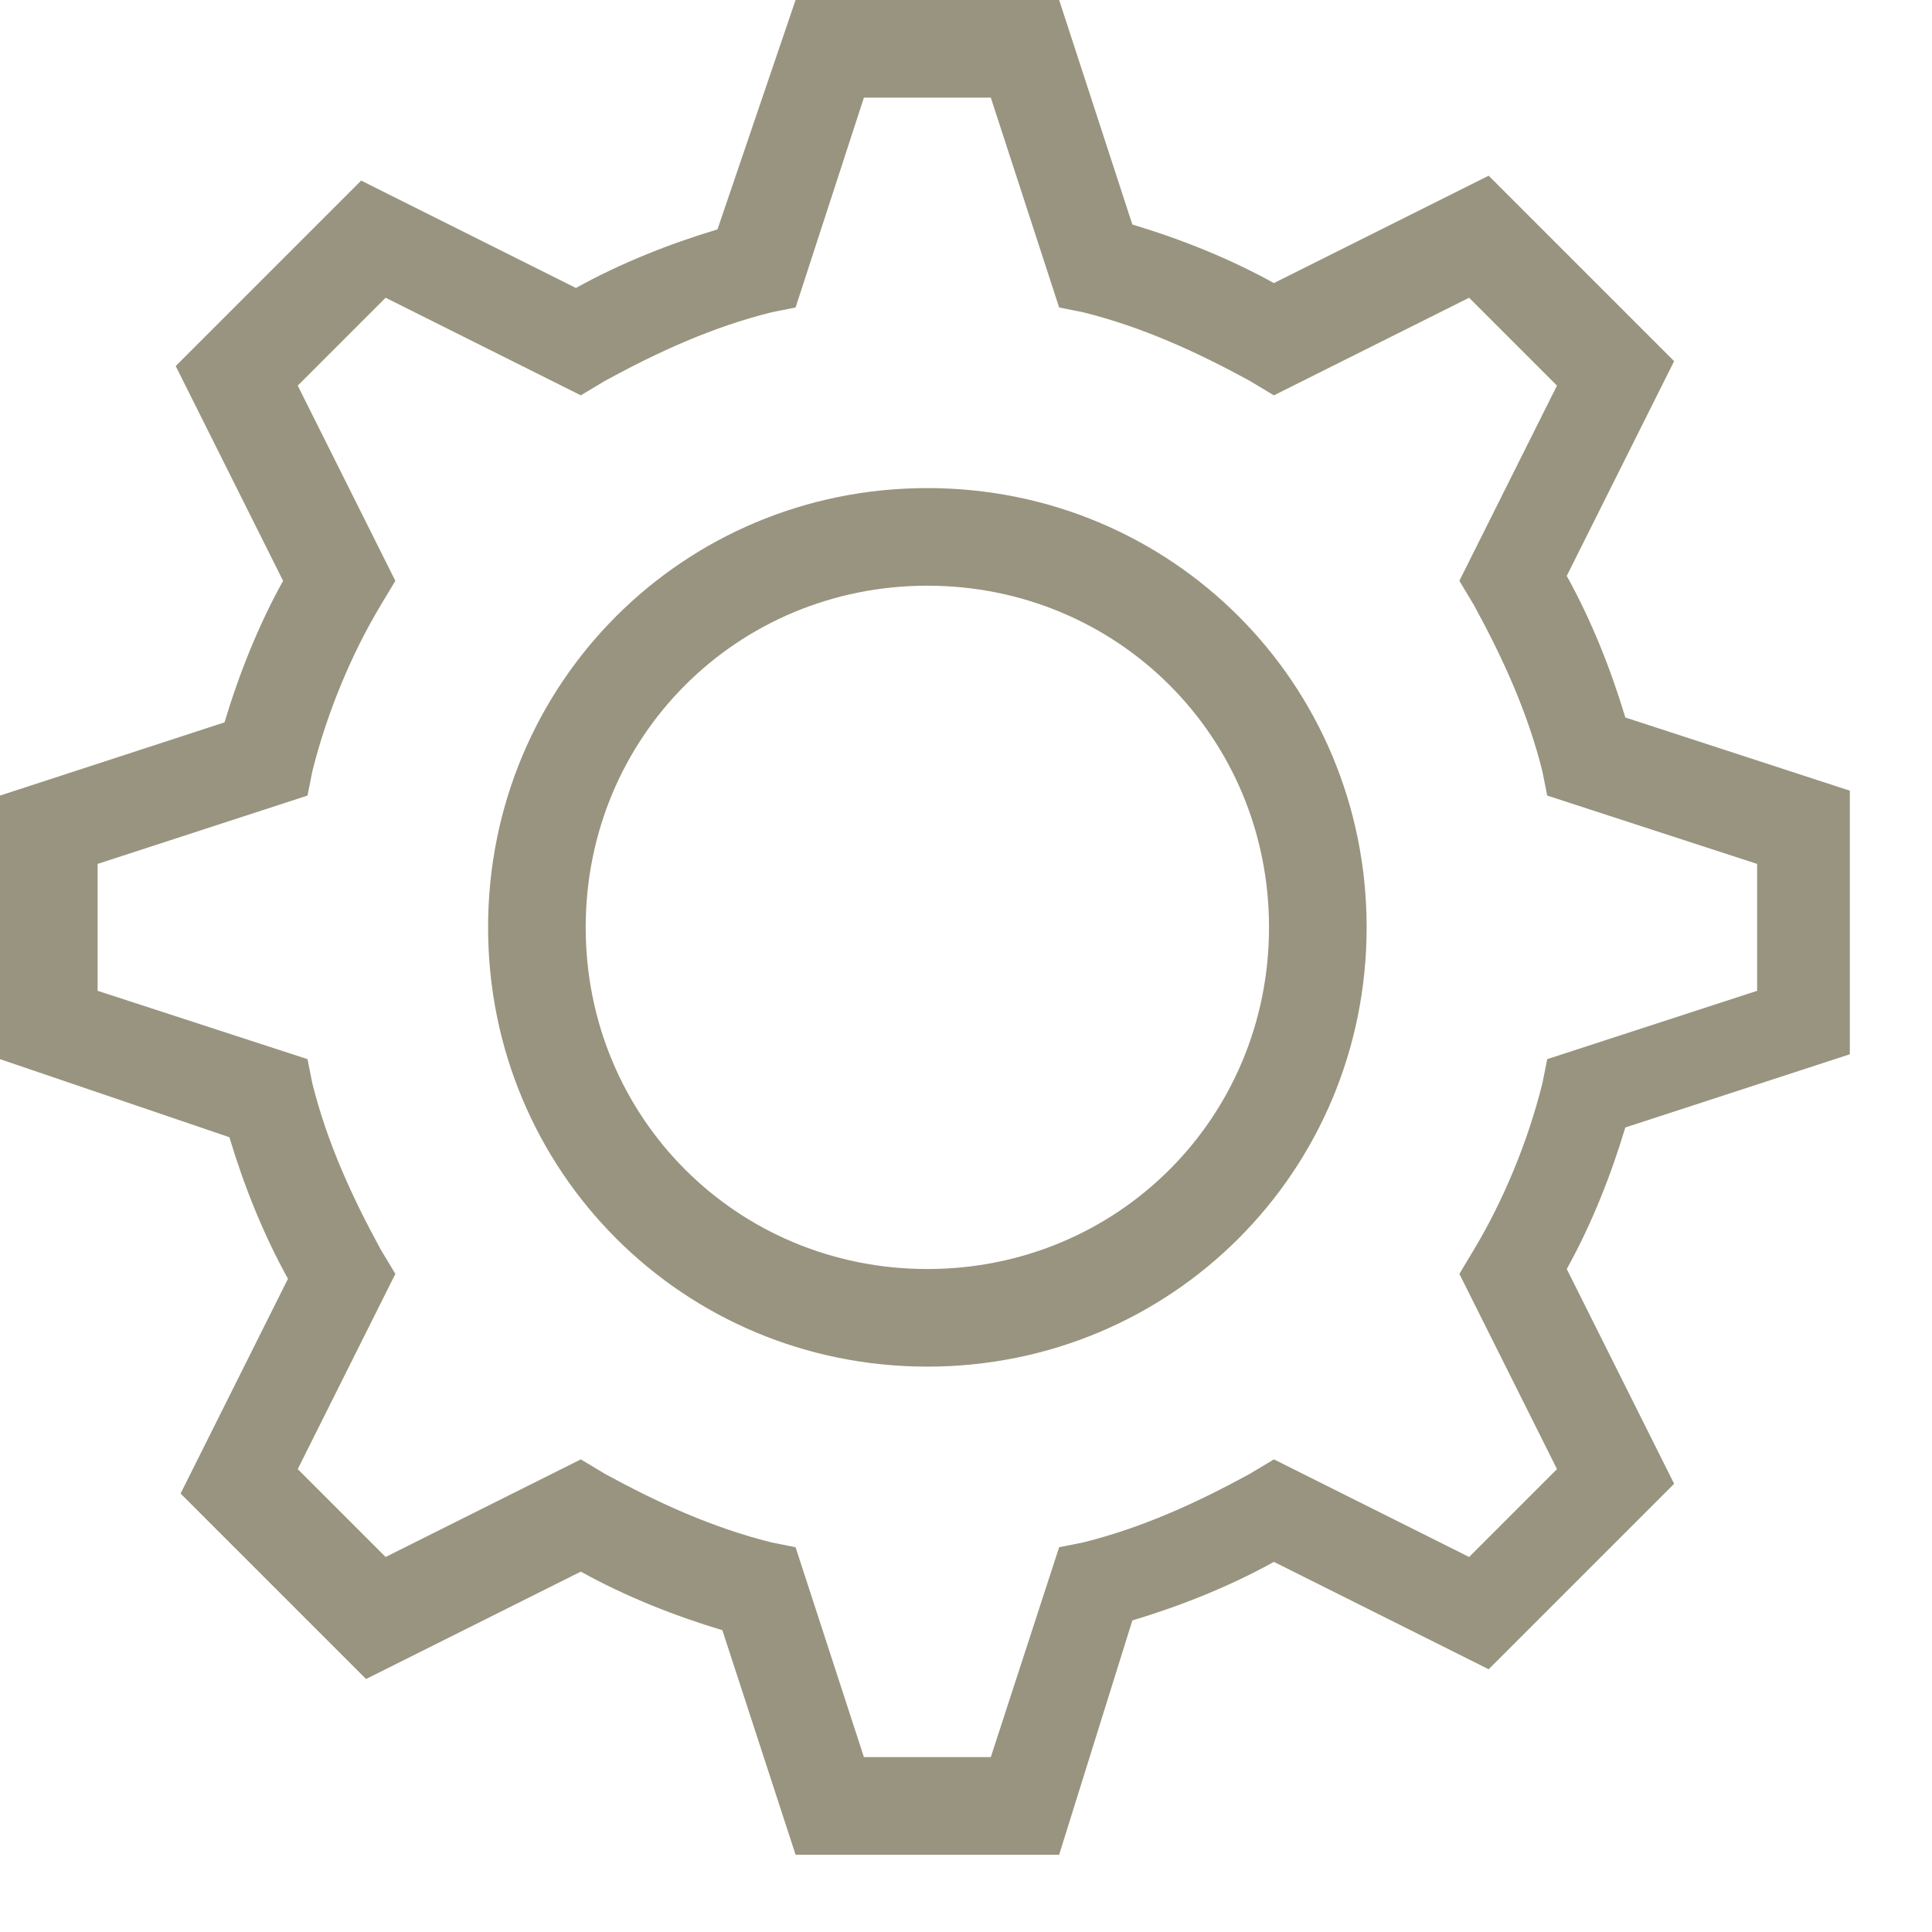 <svg width="19" height="19" viewBox="0 0 19 19" fill="none" xmlns="http://www.w3.org/2000/svg">
<path d="M9.12 13.44C6.72 13.44 4.8 11.52 4.8 9.12C4.8 6.72 6.72 4.8 9.12 4.8C11.52 4.8 13.44 6.72 13.44 9.12C13.44 11.52 11.52 13.44 9.12 13.44ZM9.12 5.76C7.248 5.76 5.76 7.248 5.76 9.12C5.76 10.992 7.248 12.48 9.12 12.48C10.992 12.48 12.48 10.992 12.48 9.12C12.48 7.248 10.992 5.76 9.12 5.76Z" fill="#99947F"/>
<path d="M10.416 18.24H7.824L7.104 16.032C6.624 15.888 6.144 15.696 5.712 15.456L3.6 16.512L1.776 14.688L2.832 12.576C2.592 12.144 2.4 11.664 2.256 11.184L0 10.416V7.824L2.208 7.104C2.352 6.624 2.544 6.144 2.784 5.712L1.728 3.6L3.552 1.776L5.664 2.832C6.096 2.592 6.576 2.4 7.056 2.256L7.824 0H10.416L11.136 2.208C11.616 2.352 12.096 2.544 12.528 2.784L14.64 1.728L16.464 3.552L15.408 5.664C15.648 6.096 15.84 6.576 15.984 7.056L18.192 7.776V10.368L15.984 11.088C15.84 11.568 15.648 12.048 15.408 12.48L16.464 14.592L14.64 16.416L12.528 15.36C12.096 15.6 11.616 15.792 11.136 15.936L10.416 18.24ZM8.496 17.28H9.744L10.416 15.216L10.656 15.168C11.232 15.024 11.76 14.784 12.288 14.496L12.528 14.352L14.448 15.312L15.312 14.448L14.352 12.528L14.496 12.288C14.784 11.808 15.024 11.232 15.168 10.656L15.216 10.416L17.28 9.744V8.496L15.216 7.824L15.168 7.584C15.024 7.008 14.784 6.48 14.496 5.952L14.352 5.712L15.312 3.792L14.448 2.928L12.528 3.888L12.288 3.744C11.76 3.456 11.232 3.216 10.656 3.072L10.416 3.024L9.744 0.96H8.496L7.824 3.024L7.584 3.072C7.008 3.216 6.48 3.456 5.952 3.744L5.712 3.888L3.792 2.928L2.928 3.792L3.888 5.712L3.744 5.952C3.456 6.432 3.216 7.008 3.072 7.584L3.024 7.824L0.96 8.496V9.744L3.024 10.416L3.072 10.656C3.216 11.232 3.456 11.76 3.744 12.288L3.888 12.528L2.928 14.448L3.792 15.312L5.712 14.352L5.952 14.496C6.48 14.784 7.008 15.024 7.584 15.168L7.824 15.216L8.496 17.28Z" fill="#99947F"/>
</svg>
